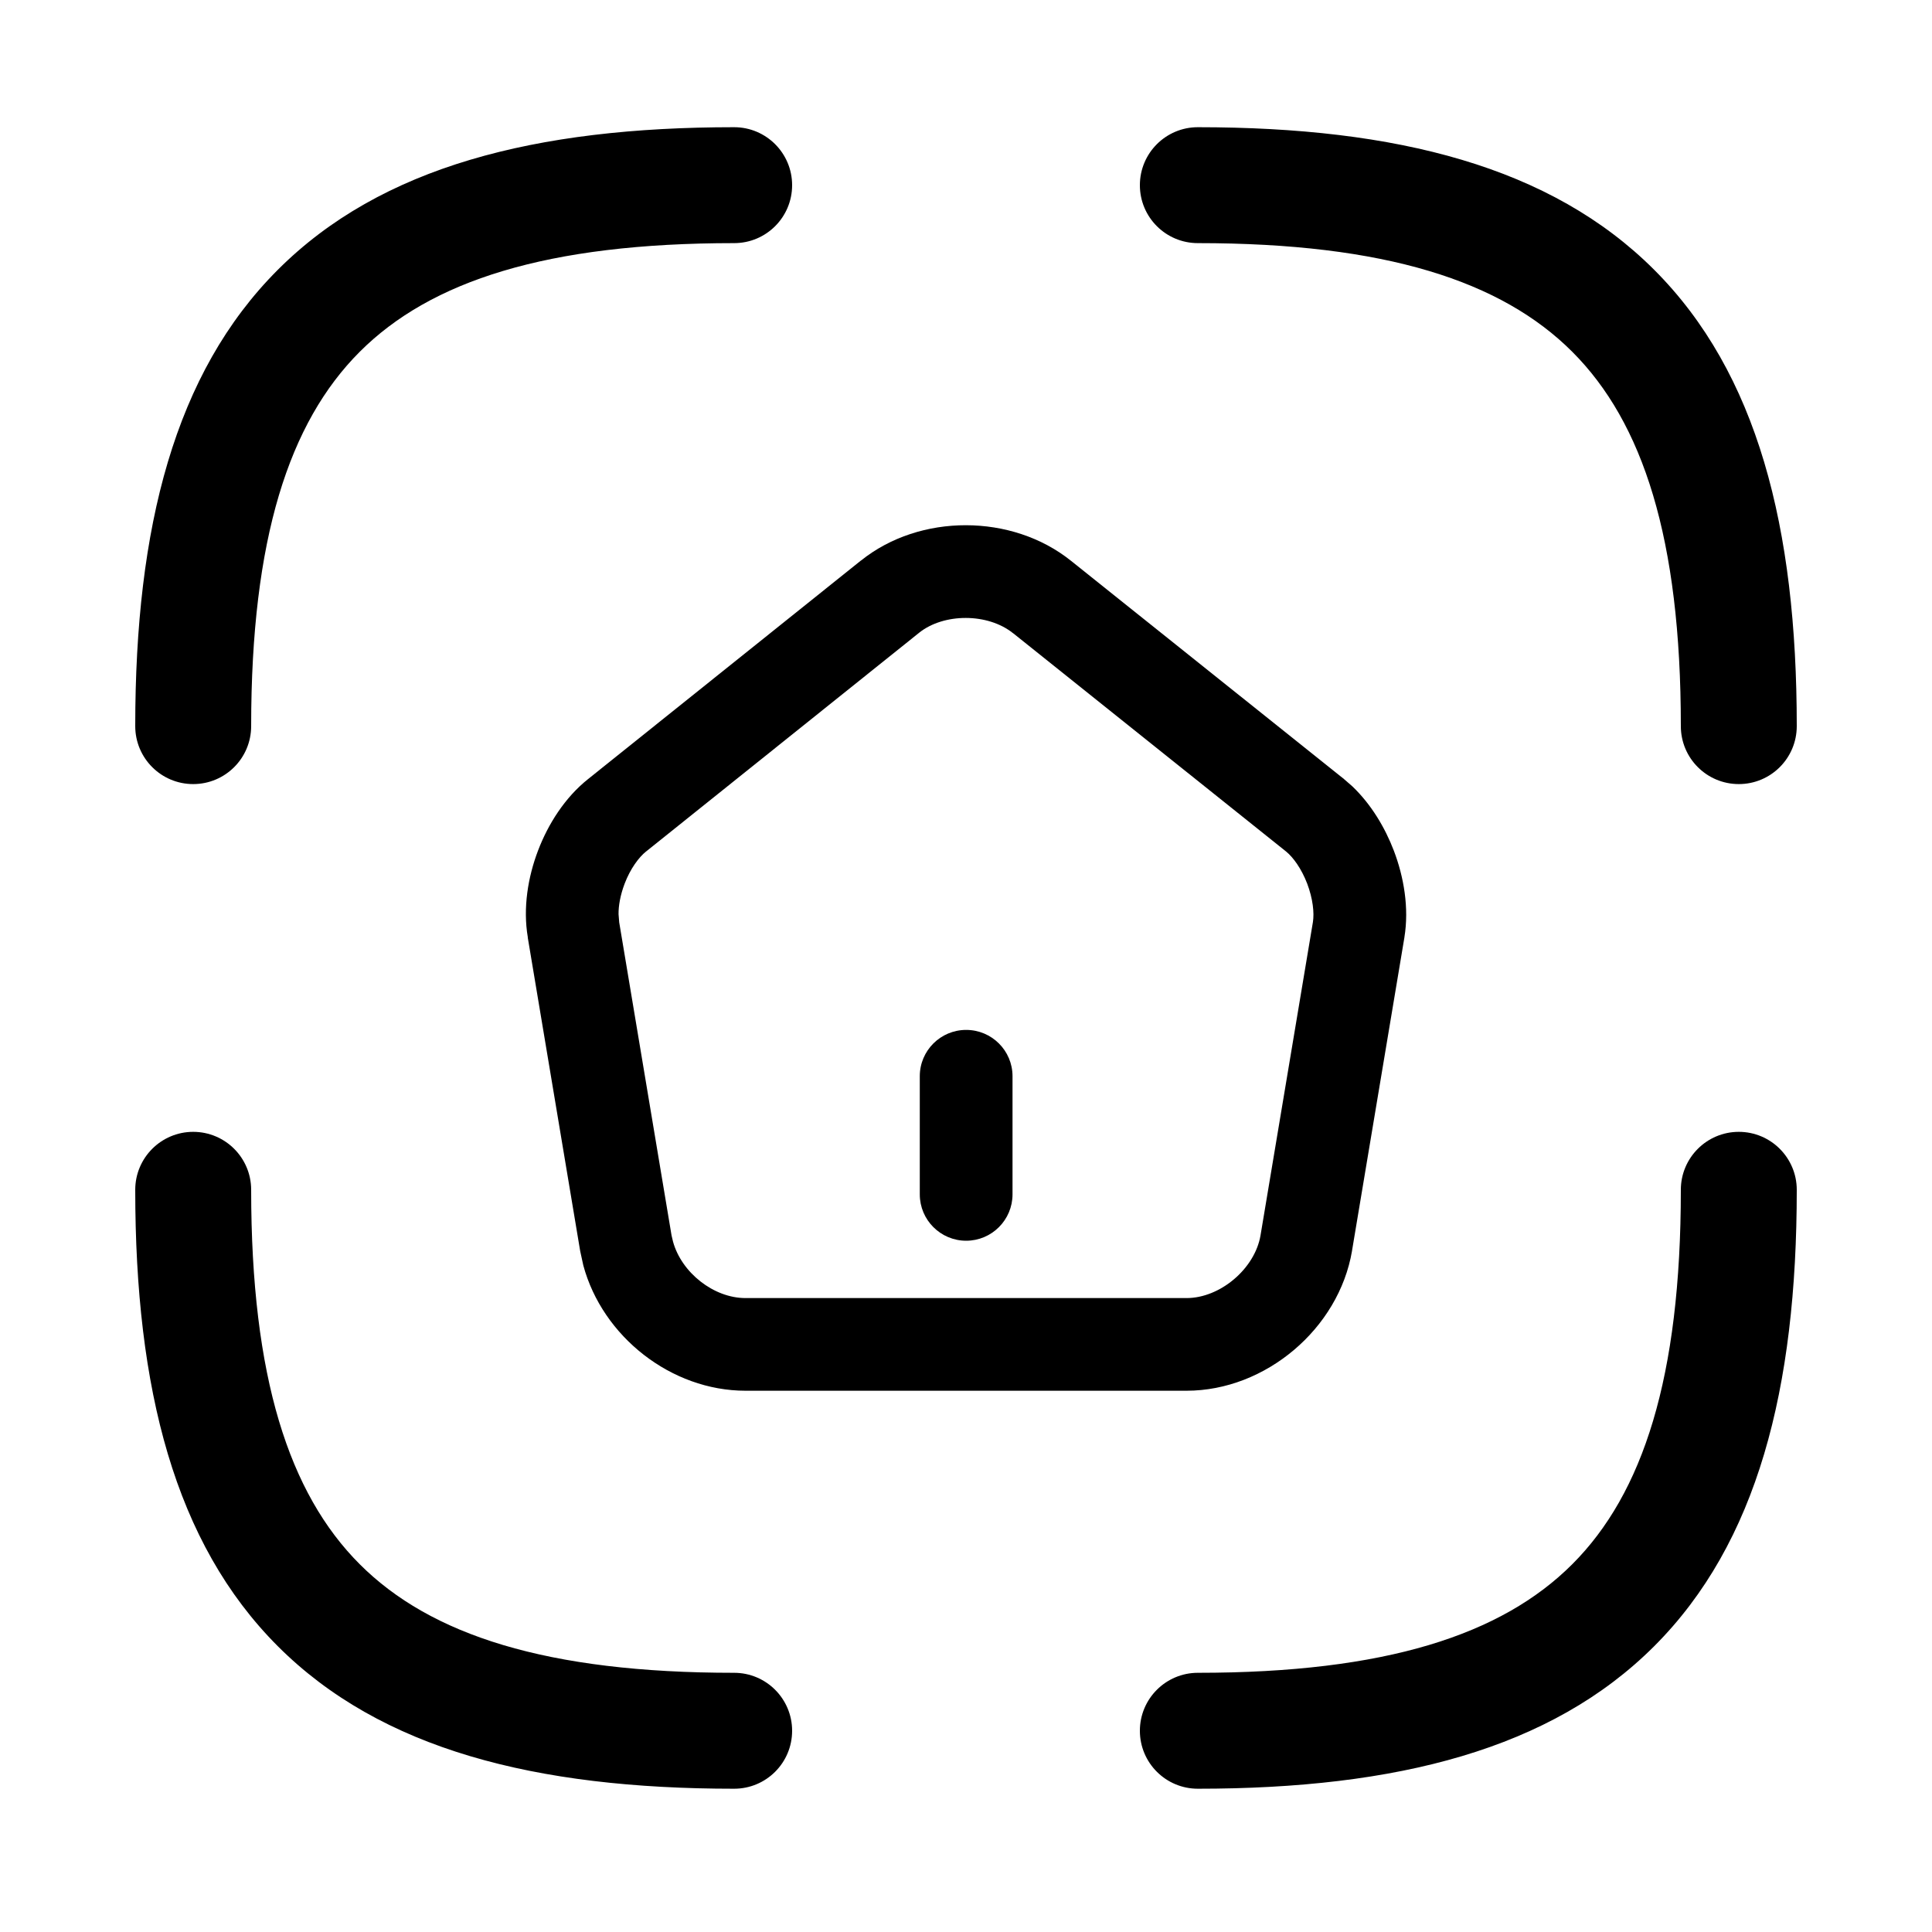 <svg width="100%" height="100%" viewBox="0 0 25 25" fill="none" xmlns="http://www.w3.org/2000/svg">
<path d="M1.75 15.396C1.75 14.982 2.086 14.646 2.5 14.646C2.914 14.646 3.25 14.982 3.25 15.396C3.25 17.823 3.74 19.326 4.655 20.241C5.571 21.157 7.074 21.646 9.5 21.646C9.914 21.646 10.25 21.982 10.25 22.396C10.25 22.811 9.914 23.146 9.5 23.146C6.926 23.146 4.929 22.636 3.595 21.302C2.26 19.967 1.75 17.971 1.75 15.396ZM21.75 15.396C21.75 14.982 22.086 14.646 22.5 14.646C22.914 14.646 23.25 14.982 23.25 15.396C23.25 17.971 22.74 19.967 21.405 21.302C20.071 22.636 18.074 23.146 15.5 23.146C15.086 23.146 14.75 22.811 14.75 22.396C14.75 21.982 15.086 21.646 15.5 21.646C17.926 21.646 19.429 21.157 20.345 20.241C21.26 19.326 21.75 17.823 21.75 15.396ZM1.75 9.396C1.75 6.823 2.26 4.826 3.595 3.491C4.929 2.157 6.926 1.646 9.5 1.646C9.914 1.646 10.25 1.982 10.25 2.396C10.25 2.811 9.914 3.146 9.5 3.146C7.074 3.146 5.571 3.636 4.655 4.552C3.74 5.467 3.25 6.97 3.25 9.396C3.25 9.811 2.914 10.146 2.5 10.146C2.086 10.146 1.75 9.811 1.75 9.396ZM21.75 9.396C21.75 6.97 21.26 5.467 20.345 4.552C19.429 3.636 17.926 3.146 15.5 3.146C15.086 3.146 14.75 2.811 14.75 2.396C14.75 1.982 15.086 1.646 15.5 1.646C18.074 1.646 20.071 2.157 21.405 3.491C22.74 4.826 23.25 6.823 23.25 9.396C23.25 9.811 22.914 10.146 22.5 10.146C22.086 10.146 21.75 9.811 21.75 9.396Z" fill="currentColor"/>
<path d="M11.902 15.455V13.926C11.902 13.595 12.171 13.327 12.502 13.327C12.833 13.327 13.102 13.595 13.102 13.926V15.455C13.102 15.786 12.833 16.055 12.502 16.055C12.171 16.055 11.902 15.786 11.902 15.455Z" fill="currentColor"/>
<path d="M11.142 7.253C11.902 6.643 13.095 6.644 13.859 7.257L17.39 10.08L17.391 10.081L17.5 10.176C17.743 10.408 17.922 10.709 18.036 11.007C18.166 11.348 18.235 11.749 18.173 12.128V12.13L17.495 16.185V16.187C17.324 17.193 16.376 17.996 15.354 17.996H9.647C8.685 17.996 7.796 17.295 7.548 16.374L7.507 16.186V16.185L6.829 12.13L6.83 12.129C6.765 11.749 6.832 11.348 6.962 11.007C7.092 10.665 7.309 10.32 7.611 10.08L11.142 7.252V7.253ZM13.108 8.193C12.781 7.931 12.213 7.932 11.893 8.188L11.892 8.189L8.362 11.017L8.36 11.018C8.266 11.094 8.157 11.24 8.083 11.434C8.027 11.581 8.003 11.719 8.004 11.829L8.012 11.929V11.932L8.69 15.987L8.709 16.067C8.819 16.467 9.234 16.797 9.647 16.797H15.354C15.789 16.797 16.238 16.417 16.311 15.986L16.989 11.932C17.008 11.812 16.989 11.63 16.915 11.434C16.84 11.239 16.733 11.092 16.64 11.017V11.017L13.11 8.194L13.108 8.193Z" fill="currentColor"/>
</svg>
